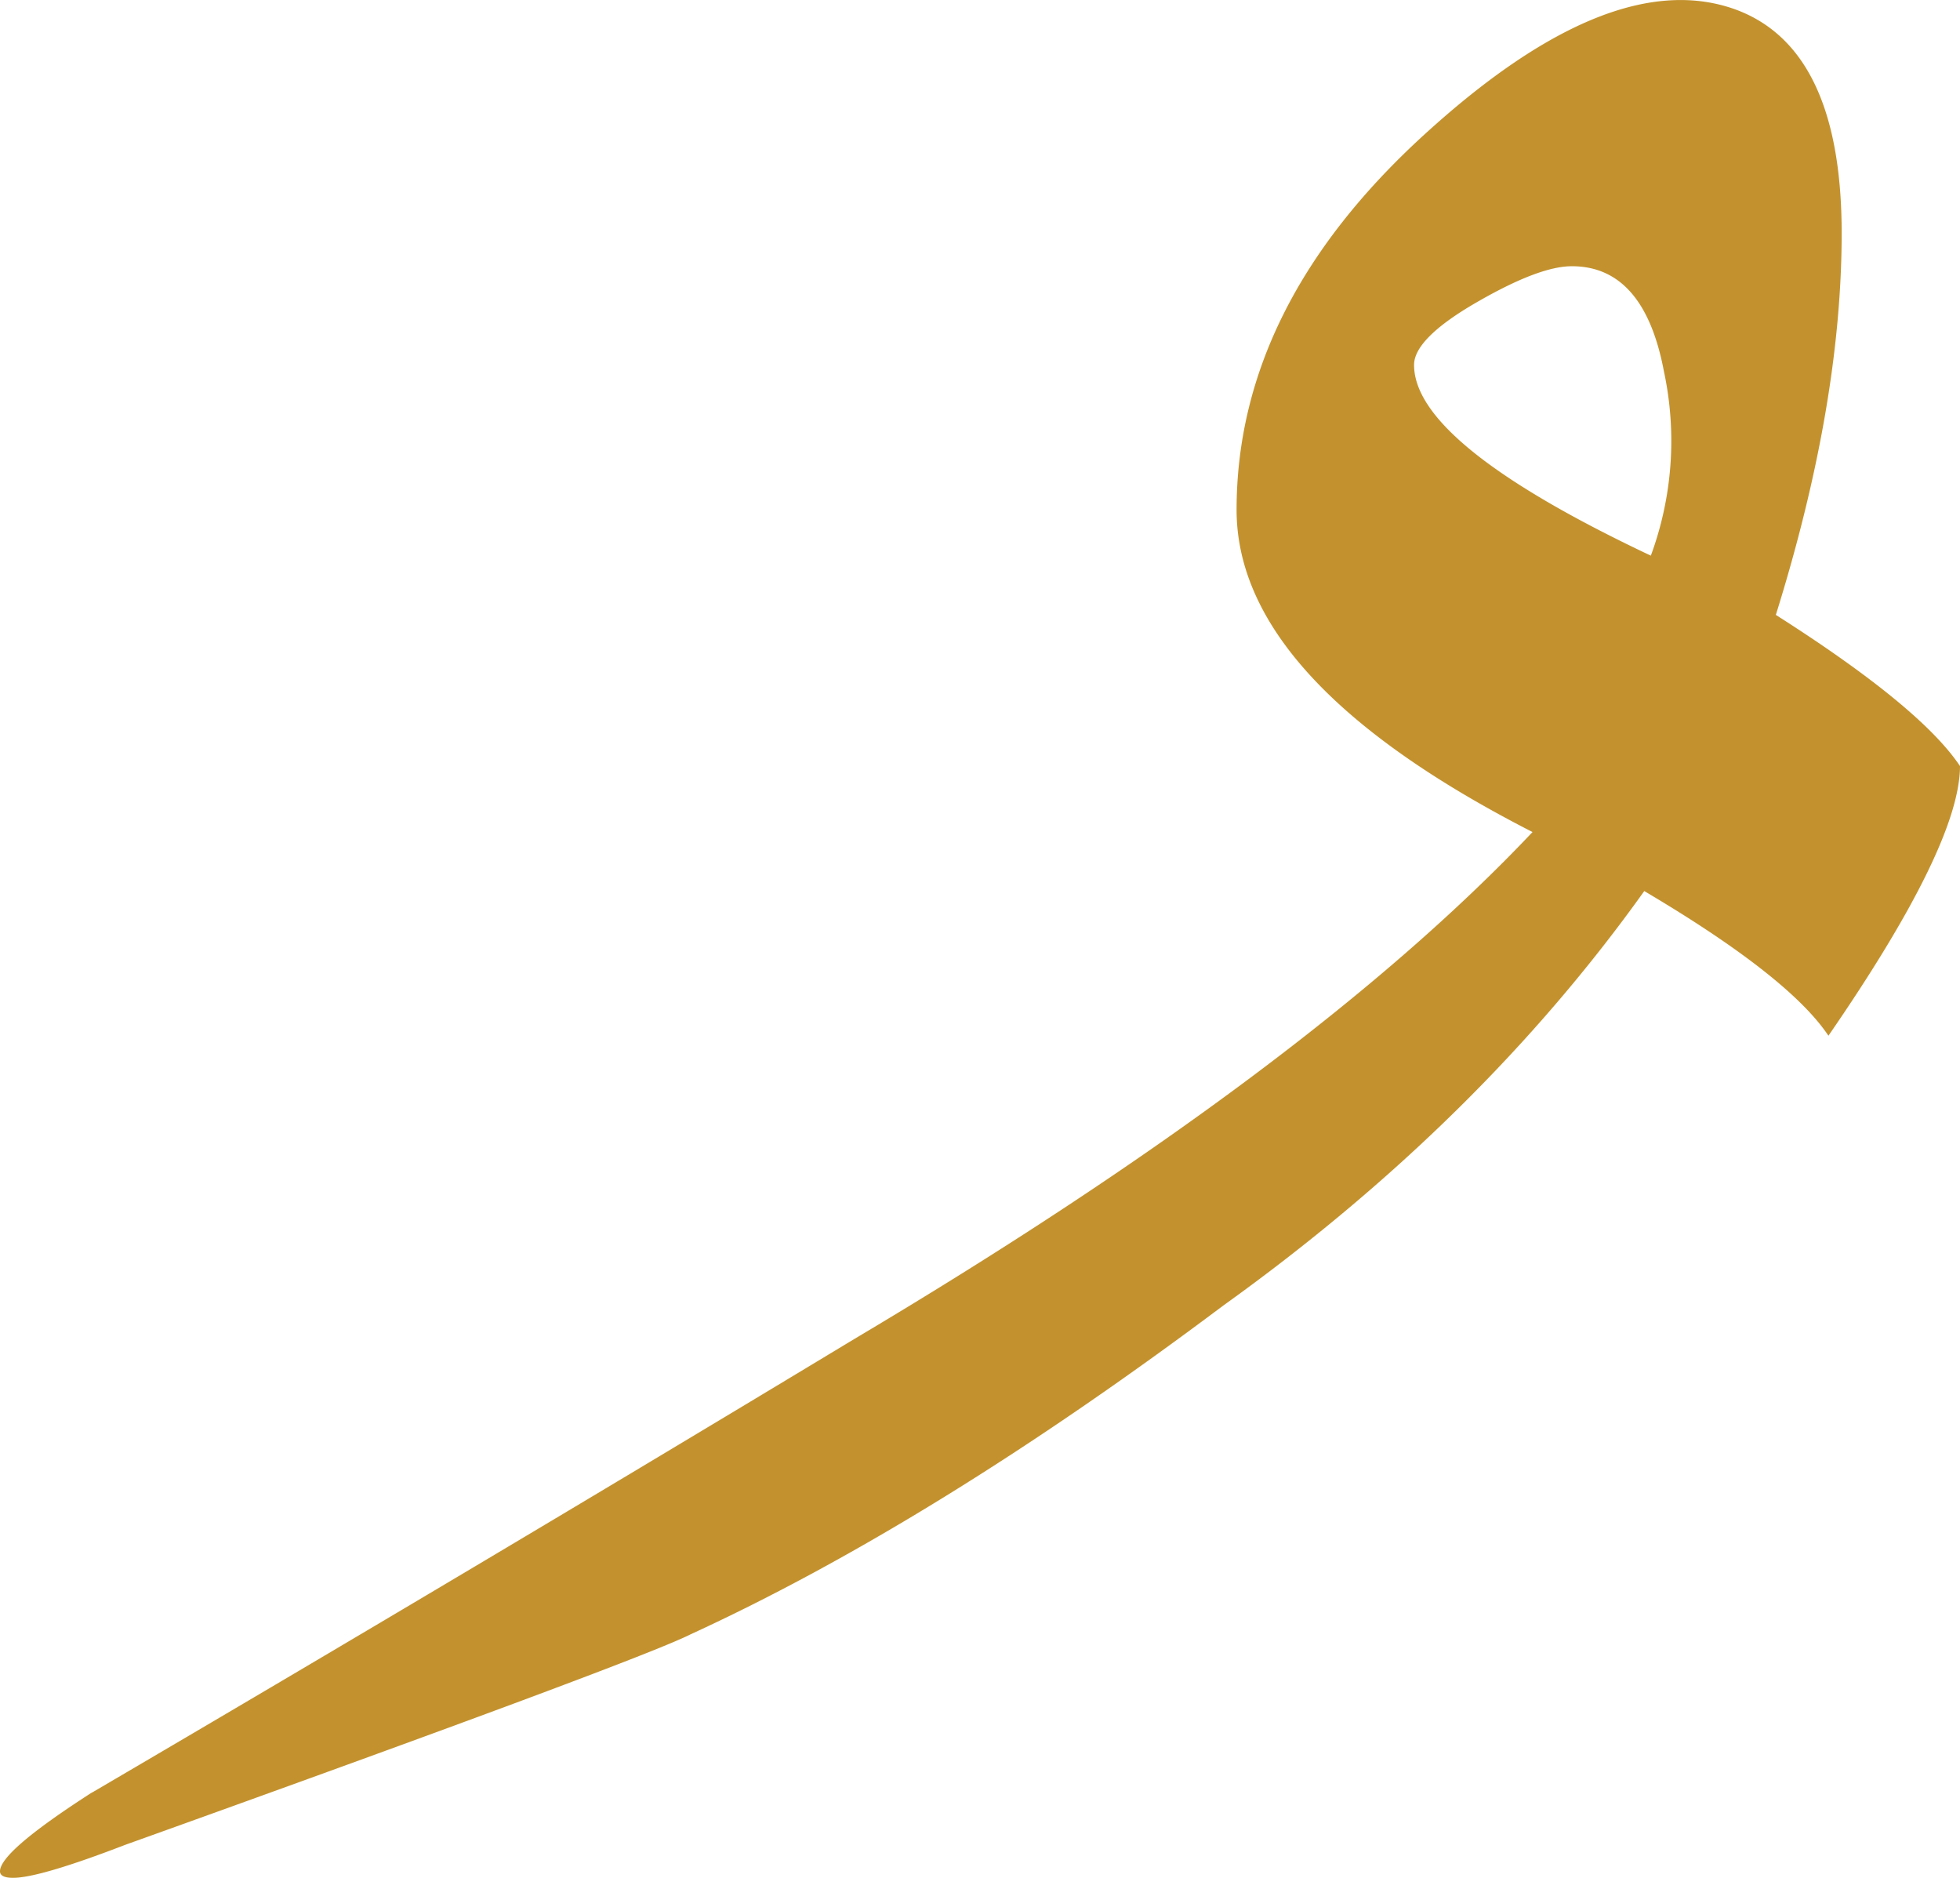 <svg xmlns="http://www.w3.org/2000/svg" width="206.174" height="197.499"><path fill="#c3922e" d="M9.692 188.507C3.242 192.652 0 195.42 0 196.807c0 .463.463.689 1.378.689q2.779 0 11.759-3.456 53.964-19.366 59.5-22.15 25.6-11.758 56.047-34.586 26.973-19.349 44.278-43.589 15.215 9 19.372 15.215 13.826-20.058 13.84-28.36-4.152-6.218-19.372-15.9 6.913-22.128 6.924-40.121 0-19.366-11.07-23.517-13.148-4.846-32.858 13.148t-19.721 39.428q0 17.993 31.13 33.9-23.534 24.906-71.262 53.269-40.121 24.228-80.253 47.745ZM148.748 38.37c0-1.83 2.18-4.032 6.562-6.563S163.025 28 165.34 28q7.607 0 9.692 11.069a34.9 34.9 0 0 1-1.379 19.371q-24.906-11.758-24.906-20.06Z" data-name="Path 13605"/></svg>